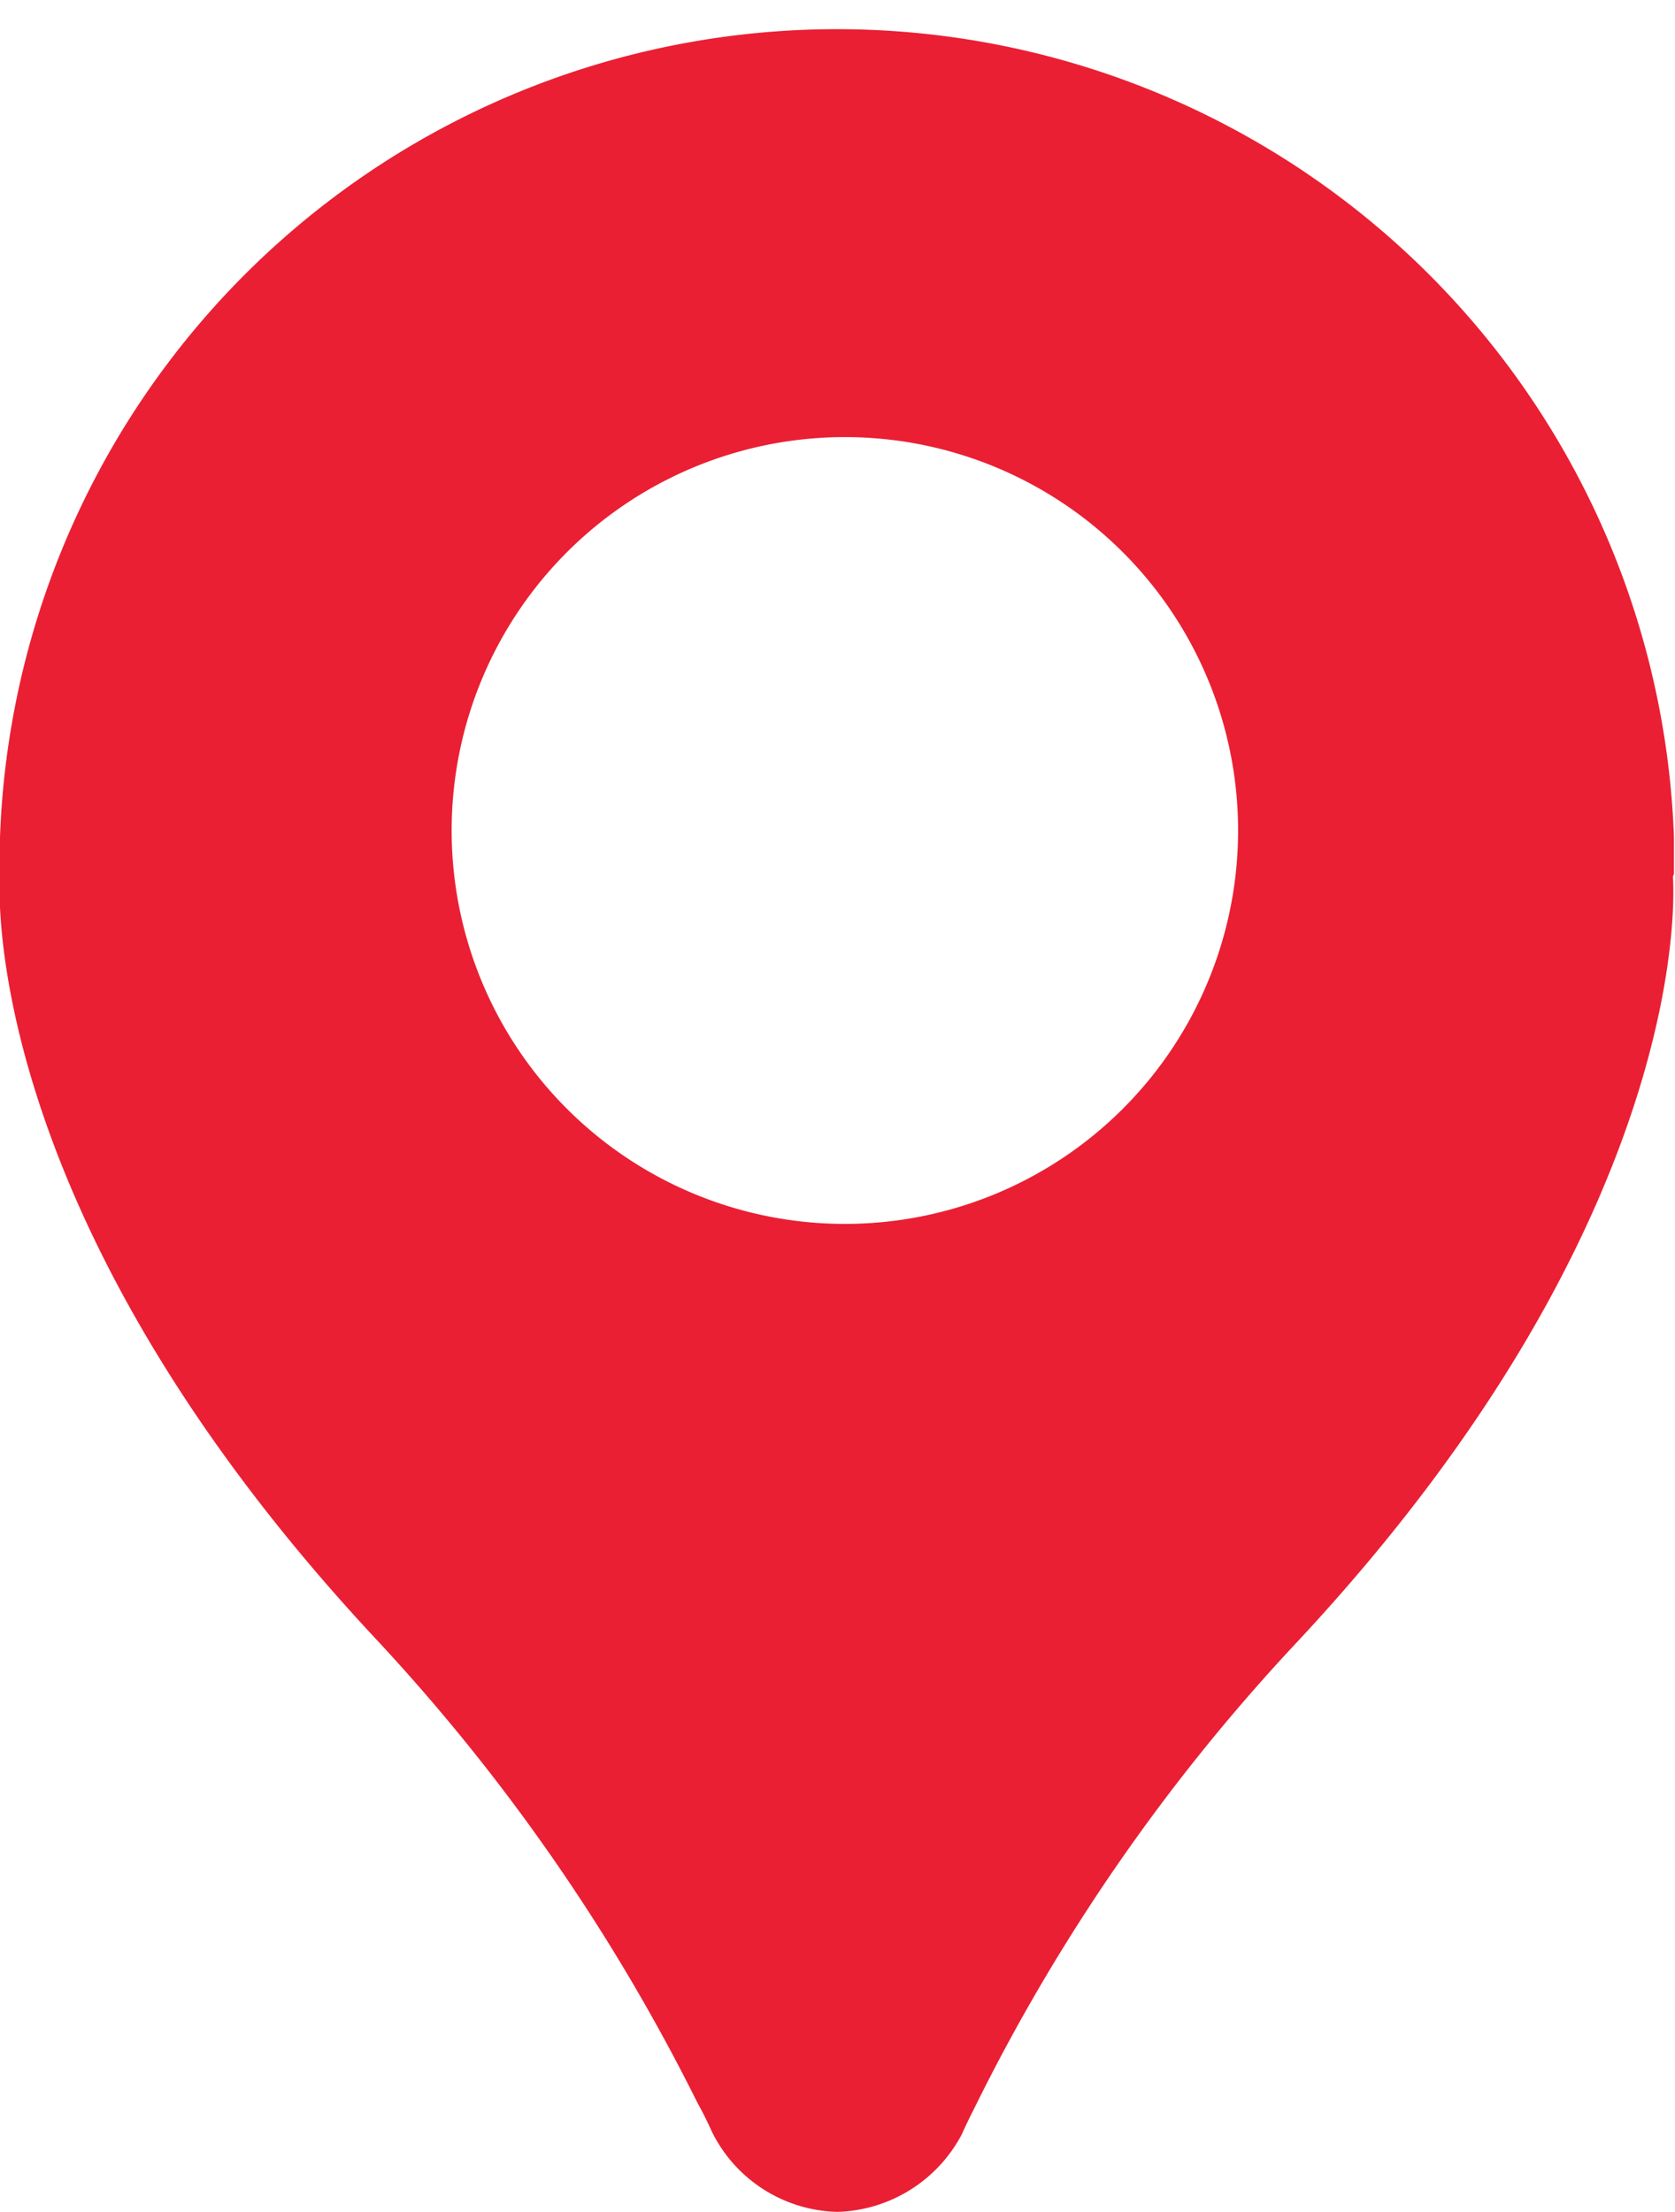 <svg xmlns="http://www.w3.org/2000/svg" viewBox="0 0 31.82 42"><defs><style>.cls-1{fill:#ea1f33;}</style></defs><title>Asset 12</title><g id="Layer_2" data-name="Layer 2"><g id="Layer_1-2" data-name="Layer 1"><path class="cls-1" d="M16.05,23.24a7.47,7.47,0,1,1,7.47-7.47A7.47,7.47,0,0,1,16.05,23.24ZM31.8,16.59c0-.23,0-.45,0-.69A15.91,15.91,0,0,0,0,15.9c0,.24,0,.46,0,.69H0s-.55,6.29,7.13,14.52a37.17,37.17,0,0,1,6.12,8.82v0q.15.27.27.54a.08.08,0,0,0,0,0A2.73,2.73,0,0,0,15.91,42a2.76,2.76,0,0,0,2.36-1.47s0,0,0,0c.08-.18.17-.36.26-.54v0a36.59,36.59,0,0,1,6.12-8.82c7.68-8.23,7.13-14.52,7.13-14.52Z"/></g></g></svg>